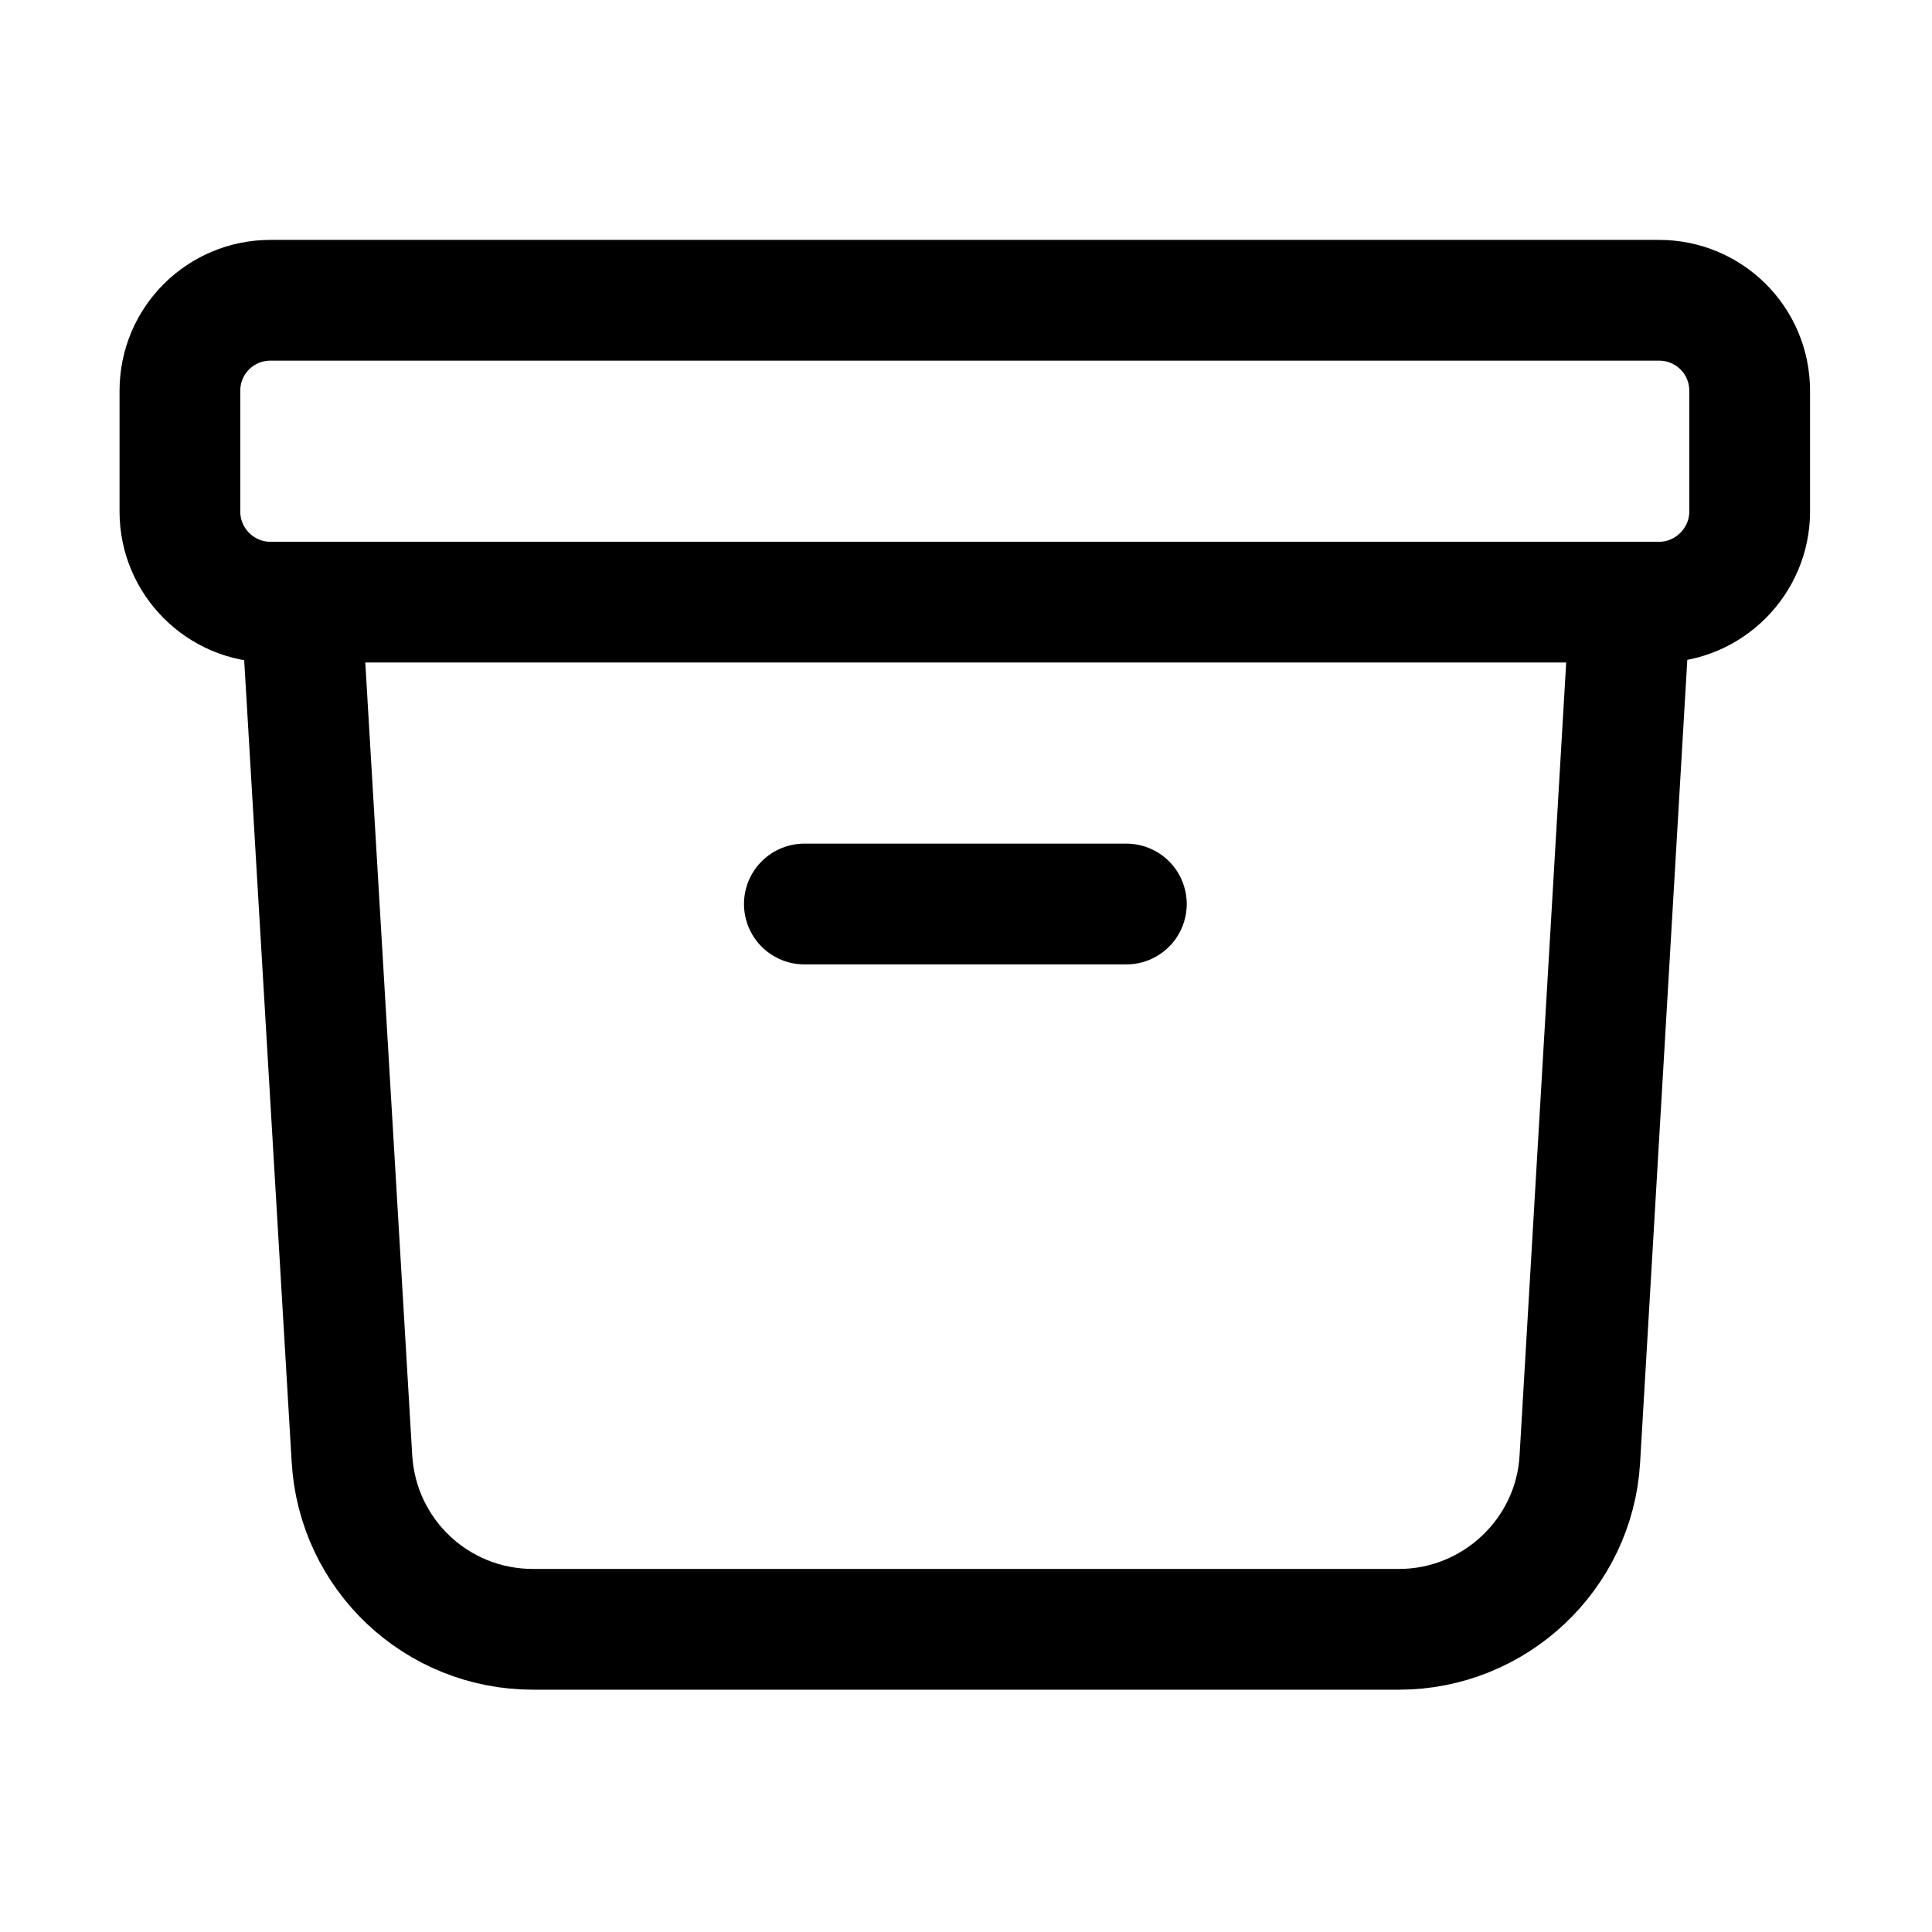 <svg viewBox="0 0 24 24" xmlns="http://www.w3.org/2000/svg"><path fill="none" stroke="#000" stroke-linecap="round" stroke-linejoin="round" stroke-width="1.5" d="M20.25 7.5l-.625 10.63v0c-.07 1.18-1.06 2.11-2.247 2.11H6.622v0c-1.2 0-2.18-.93-2.25-2.12l-.63-10.64m6.25 3.75h4M3.36 7.48h17.25c.62 0 1.125-.51 1.125-1.125v-1.5c0-.63-.51-1.125-1.125-1.125H3.36c-.621 0-1.125.5-1.125 1.125v1.5c0 .62.504 1.125 1.125 1.125Z"/></svg>